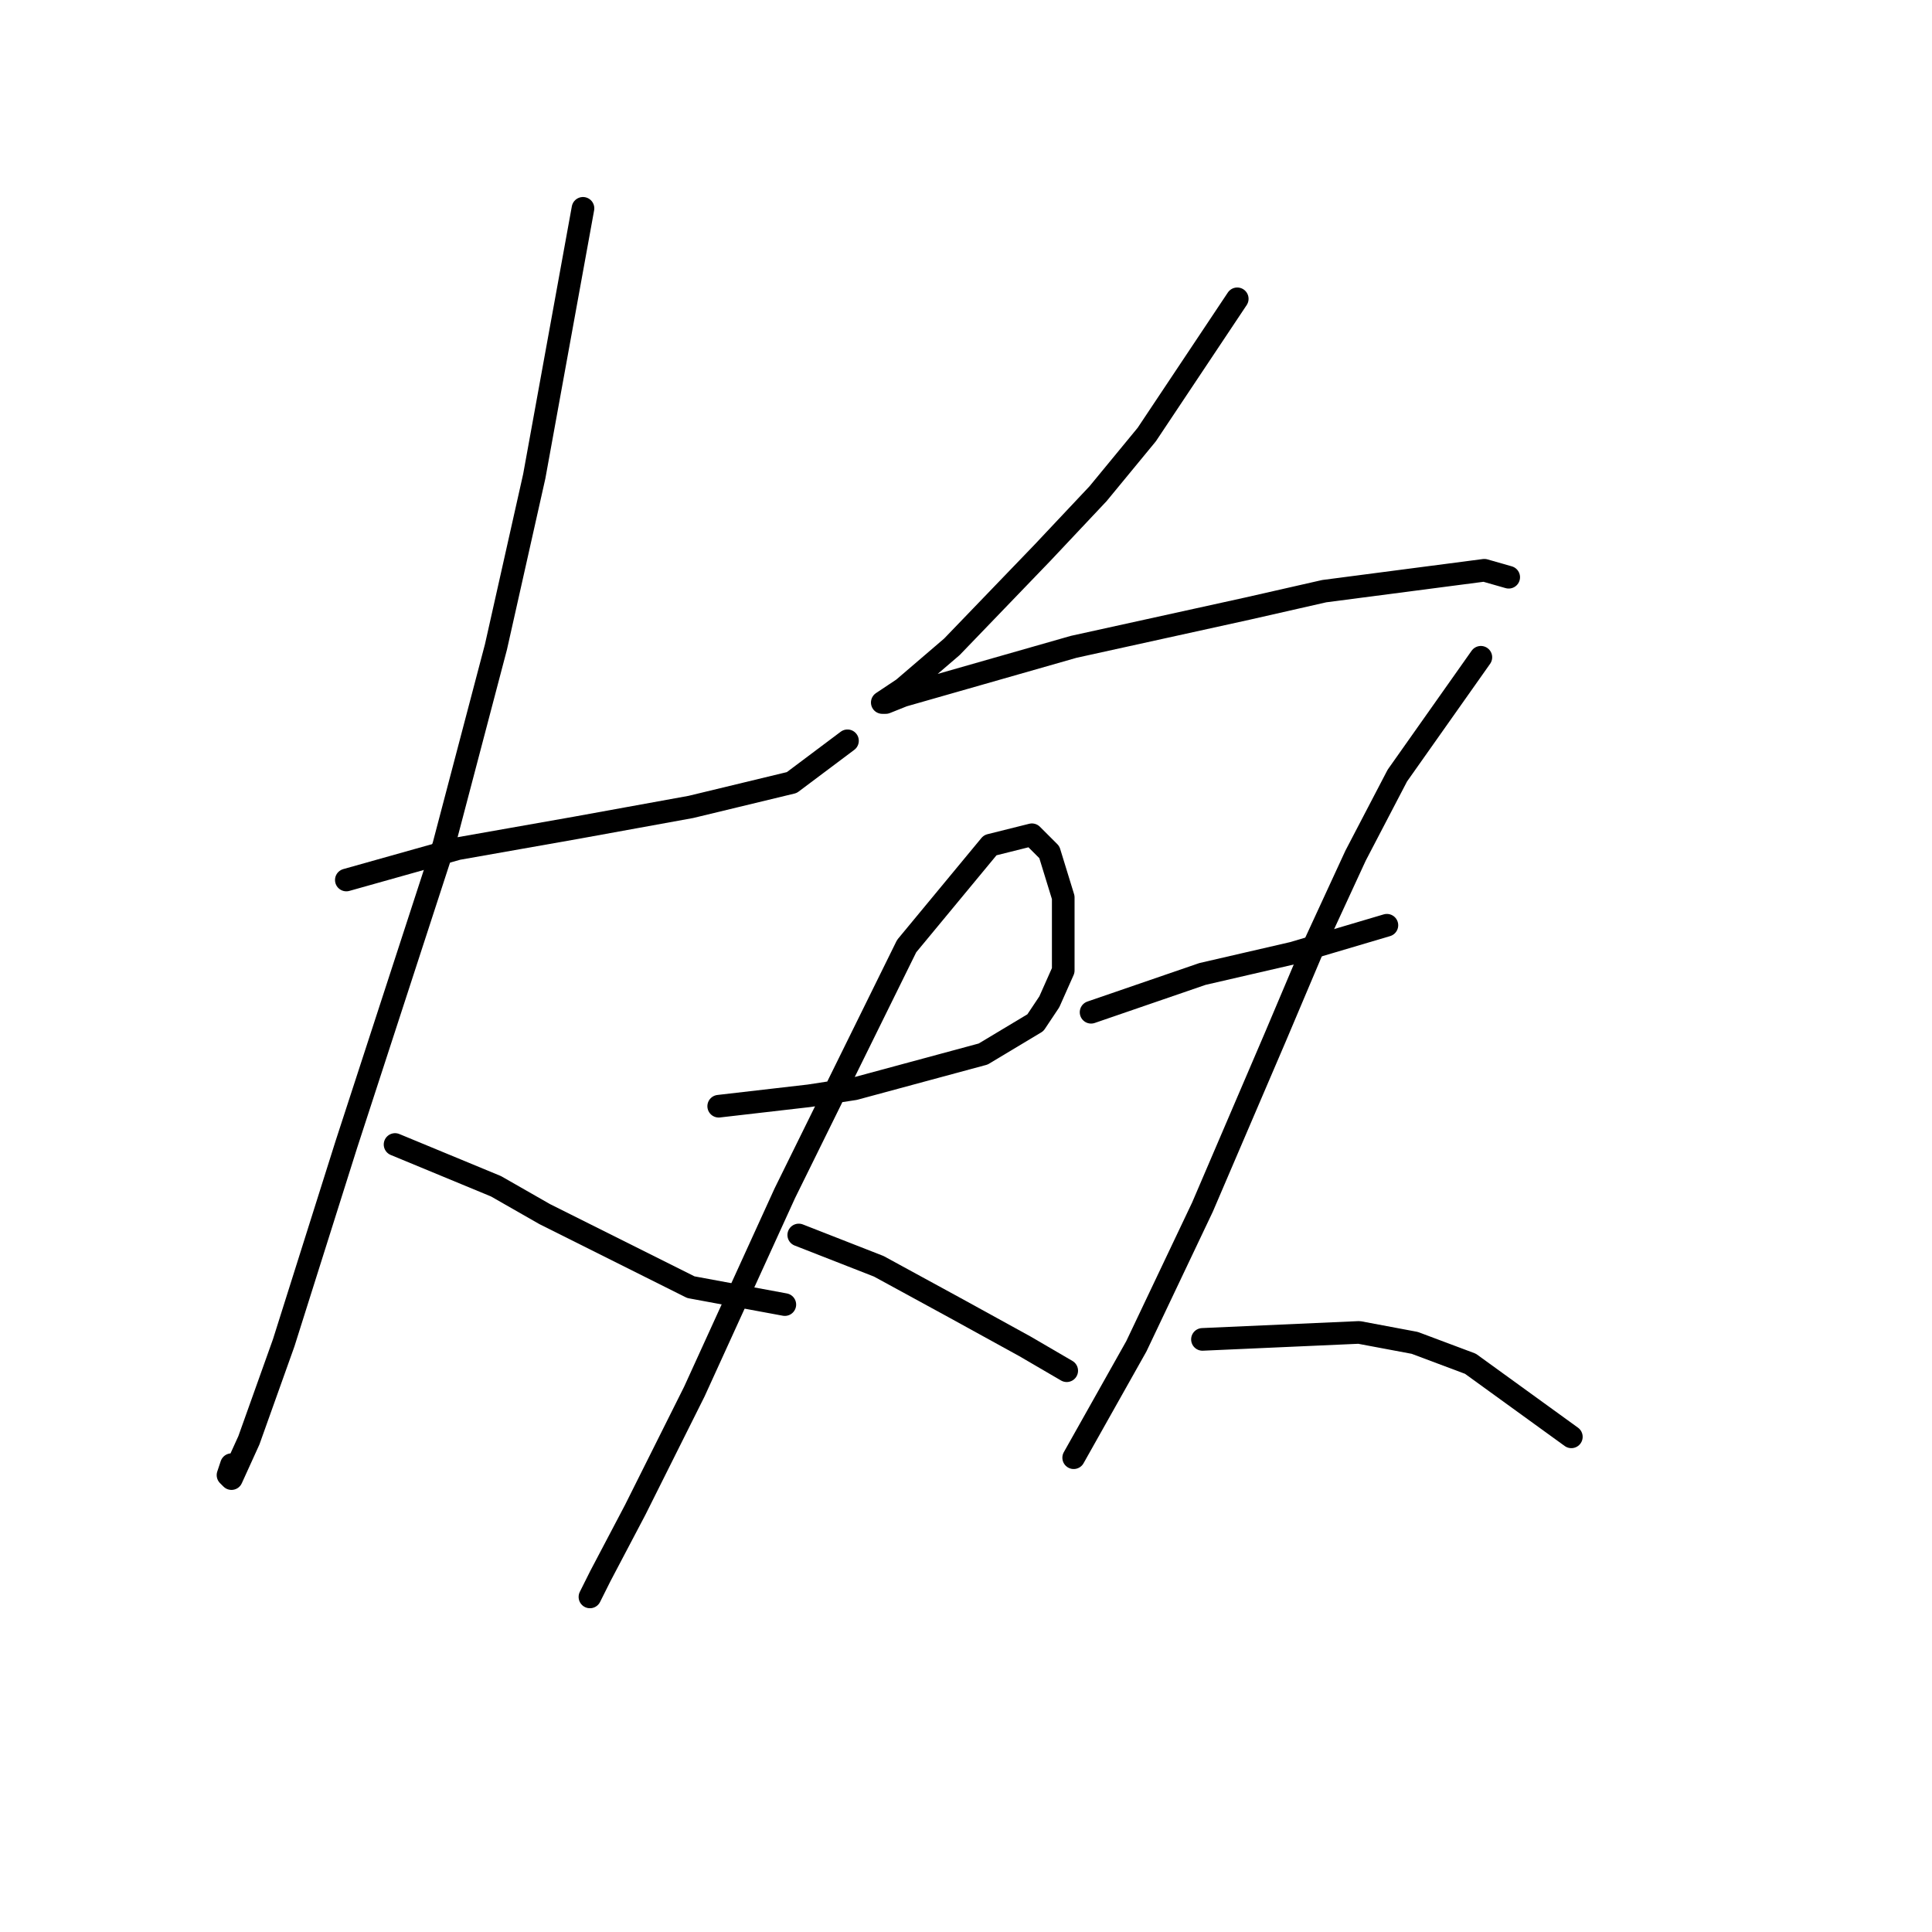 <?xml version="1.0" standalone="no"?>
    <svg width="256" height="256" xmlns="http://www.w3.org/2000/svg" version="1.1">
    <polyline stroke="black" stroke-width="3" stroke-linecap="round" fill="transparent" stroke-linejoin="round" points="45.891 116.605 60.647 112.455 76.326 109.688 91.543 106.922 104.916 103.694 112.295 98.16 112.295 98.16 " />
        <polyline stroke="black" stroke-width="3" stroke-linecap="round" fill="transparent" stroke-linejoin="round" points="77.248 27.606 70.792 63.113 65.72 85.709 58.803 111.994 45.891 151.652 37.59 177.937 32.979 190.849 30.673 195.921 30.212 195.46 30.673 194.077 30.673 194.077 " />
        <polyline stroke="black" stroke-width="3" stroke-linecap="round" fill="transparent" stroke-linejoin="round" points="52.347 151.652 65.72 157.186 72.176 160.875 91.543 170.559 103.994 172.864 103.994 172.864 " />
        <polyline stroke="black" stroke-width="3" stroke-linecap="round" fill="transparent" stroke-linejoin="round" points="163.942 39.595 151.952 57.58 145.497 65.419 138.118 73.258 126.129 85.709 119.673 91.243 116.906 93.087 117.367 93.087 119.673 92.165 142.269 85.709 165.325 80.637 175.47 78.331 196.683 75.564 199.911 76.486 199.911 76.486 " />
        <polyline stroke="black" stroke-width="3" stroke-linecap="round" fill="transparent" stroke-linejoin="round" points="95.232 146.579 107.222 145.196 113.217 144.274 130.279 139.662 137.196 135.512 139.041 132.745 140.885 128.595 140.885 118.911 139.041 112.916 136.735 110.611 131.201 111.994 120.134 125.367 103.994 158.108 92.004 184.393 84.165 200.071 79.554 208.833 78.17 211.6 78.17 211.6 " />
        <polyline stroke="black" stroke-width="3" stroke-linecap="round" fill="transparent" stroke-linejoin="round" points="105.839 163.642 116.445 167.792 126.59 173.325 135.813 178.398 141.346 181.626 141.346 181.626 " />
        <polyline stroke="black" stroke-width="3" stroke-linecap="round" fill="transparent" stroke-linejoin="round" points="144.574 134.129 159.331 129.056 165.325 127.673 171.32 126.289 183.771 122.6 183.771 122.6 " />
        <polyline stroke="black" stroke-width="3" stroke-linecap="round" fill="transparent" stroke-linejoin="round" points="196.222 87.093 185.154 102.771 179.621 113.377 174.087 125.367 169.015 137.357 159.331 159.952 150.569 178.398 142.269 193.154 142.269 193.154 " />
        <polyline stroke="black" stroke-width="3" stroke-linecap="round" fill="transparent" stroke-linejoin="round" points="159.331 177.476 180.082 176.553 187.46 177.937 194.838 180.704 208.211 190.388 208.211 190.388 " />
        </svg>